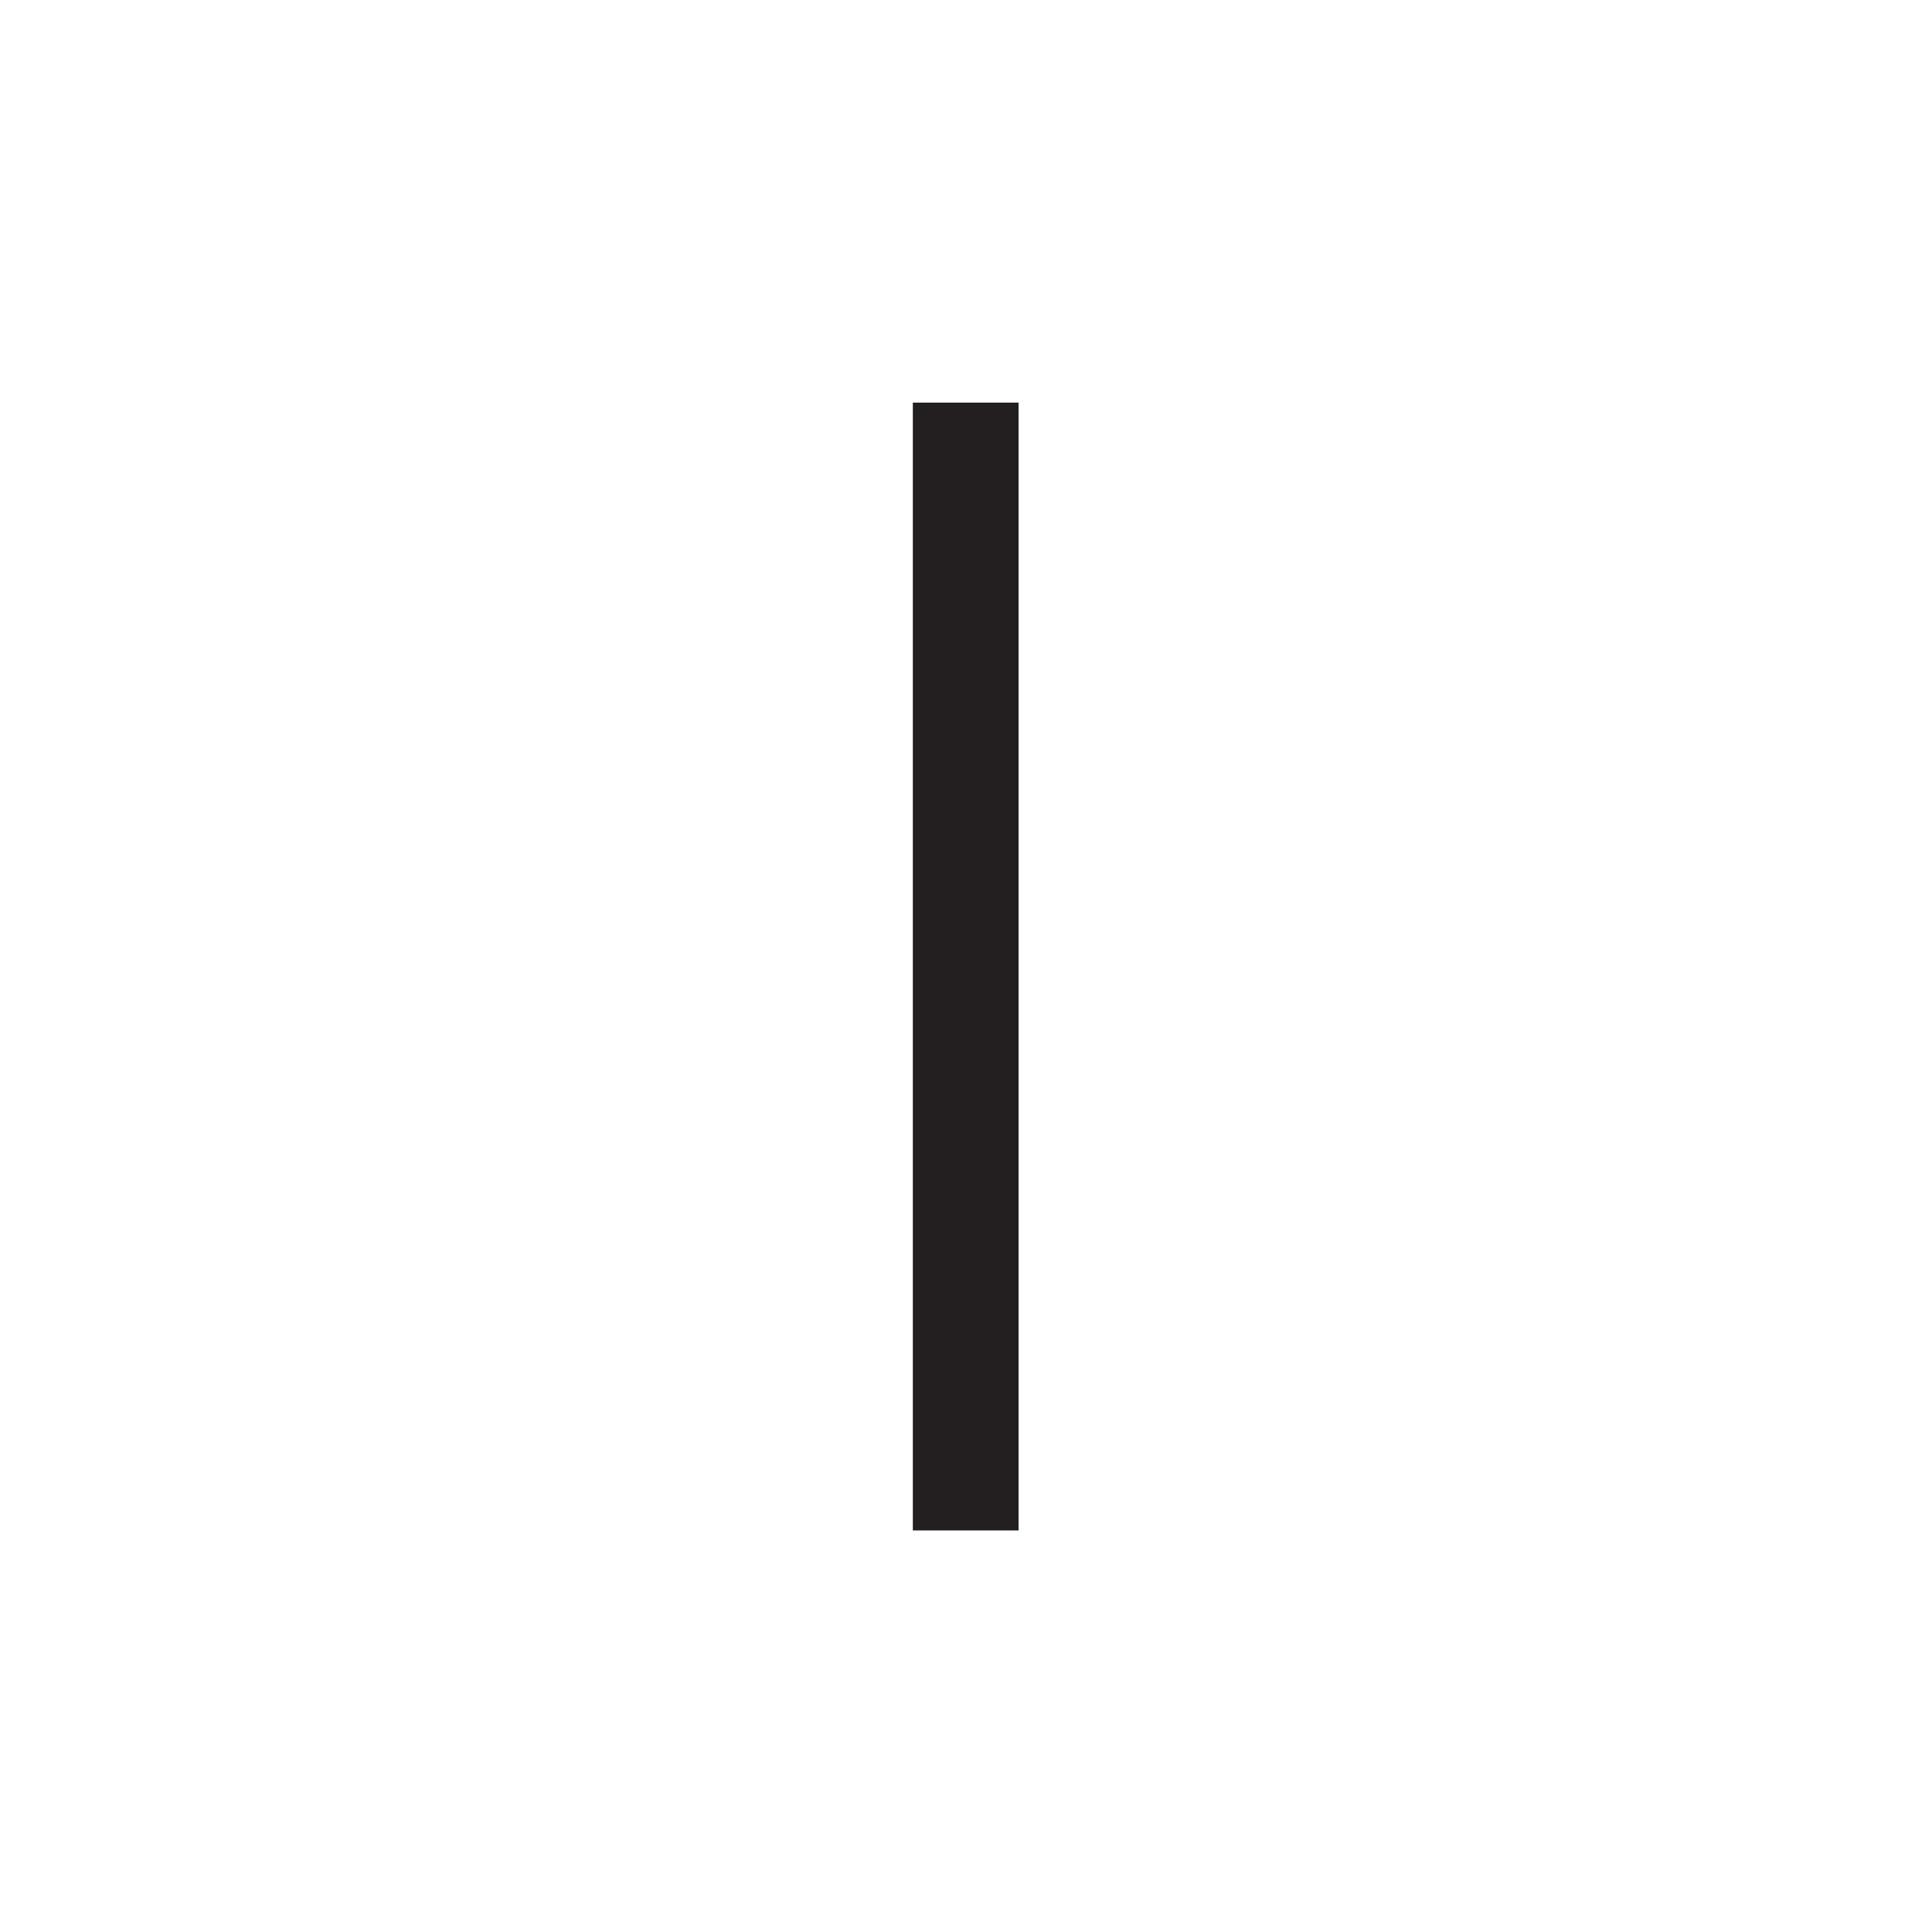 <?xml version="1.0" encoding="UTF-8" standalone="no"?>
<!-- Created with Inkscape (http://www.inkscape.org/) -->

<svg
   xmlns:dc="http://purl.org/dc/elements/1.1/"
   xmlns:cc="http://creativecommons.org/ns#"
   xmlns:rdf="http://www.w3.org/1999/02/22-rdf-syntax-ns#"
   xmlns:svg="http://www.w3.org/2000/svg"
   xmlns="http://www.w3.org/2000/svg"
   xmlns:inkscape="http://www.inkscape.org/namespaces/inkscape"
   version="1.1"
   width="9.712"
   height="9.712"
   id="svg2"
   xml:space="preserve"><defs
     id="defs6"><clipPath
       id="clipPath18"><path
         d="m 0,0 77.668,0 0,77.668 -77.668,0"
         inkscape:connector-curvature="0"
         id="path20" /></clipPath></defs><g
     transform="matrix(1.25,0,0,-1.25,0,9.713)"
     id="g10"><g
       transform="scale(0.1,0.1)"
       id="g12"><g
         id="g14"><g
           clip-path="url(#clipPath18)"
           id="g16"><path
             d="m 38.836,61.512 0,-45.355"
             inkscape:connector-curvature="0"
             id="path22"
             style="fill:none;stroke:#231f20;stroke-width:4.252;stroke-linecap:butt;stroke-linejoin:bevel;stroke-miterlimit:10;stroke-opacity:1;stroke-dasharray:none" /></g></g></g></g></svg>